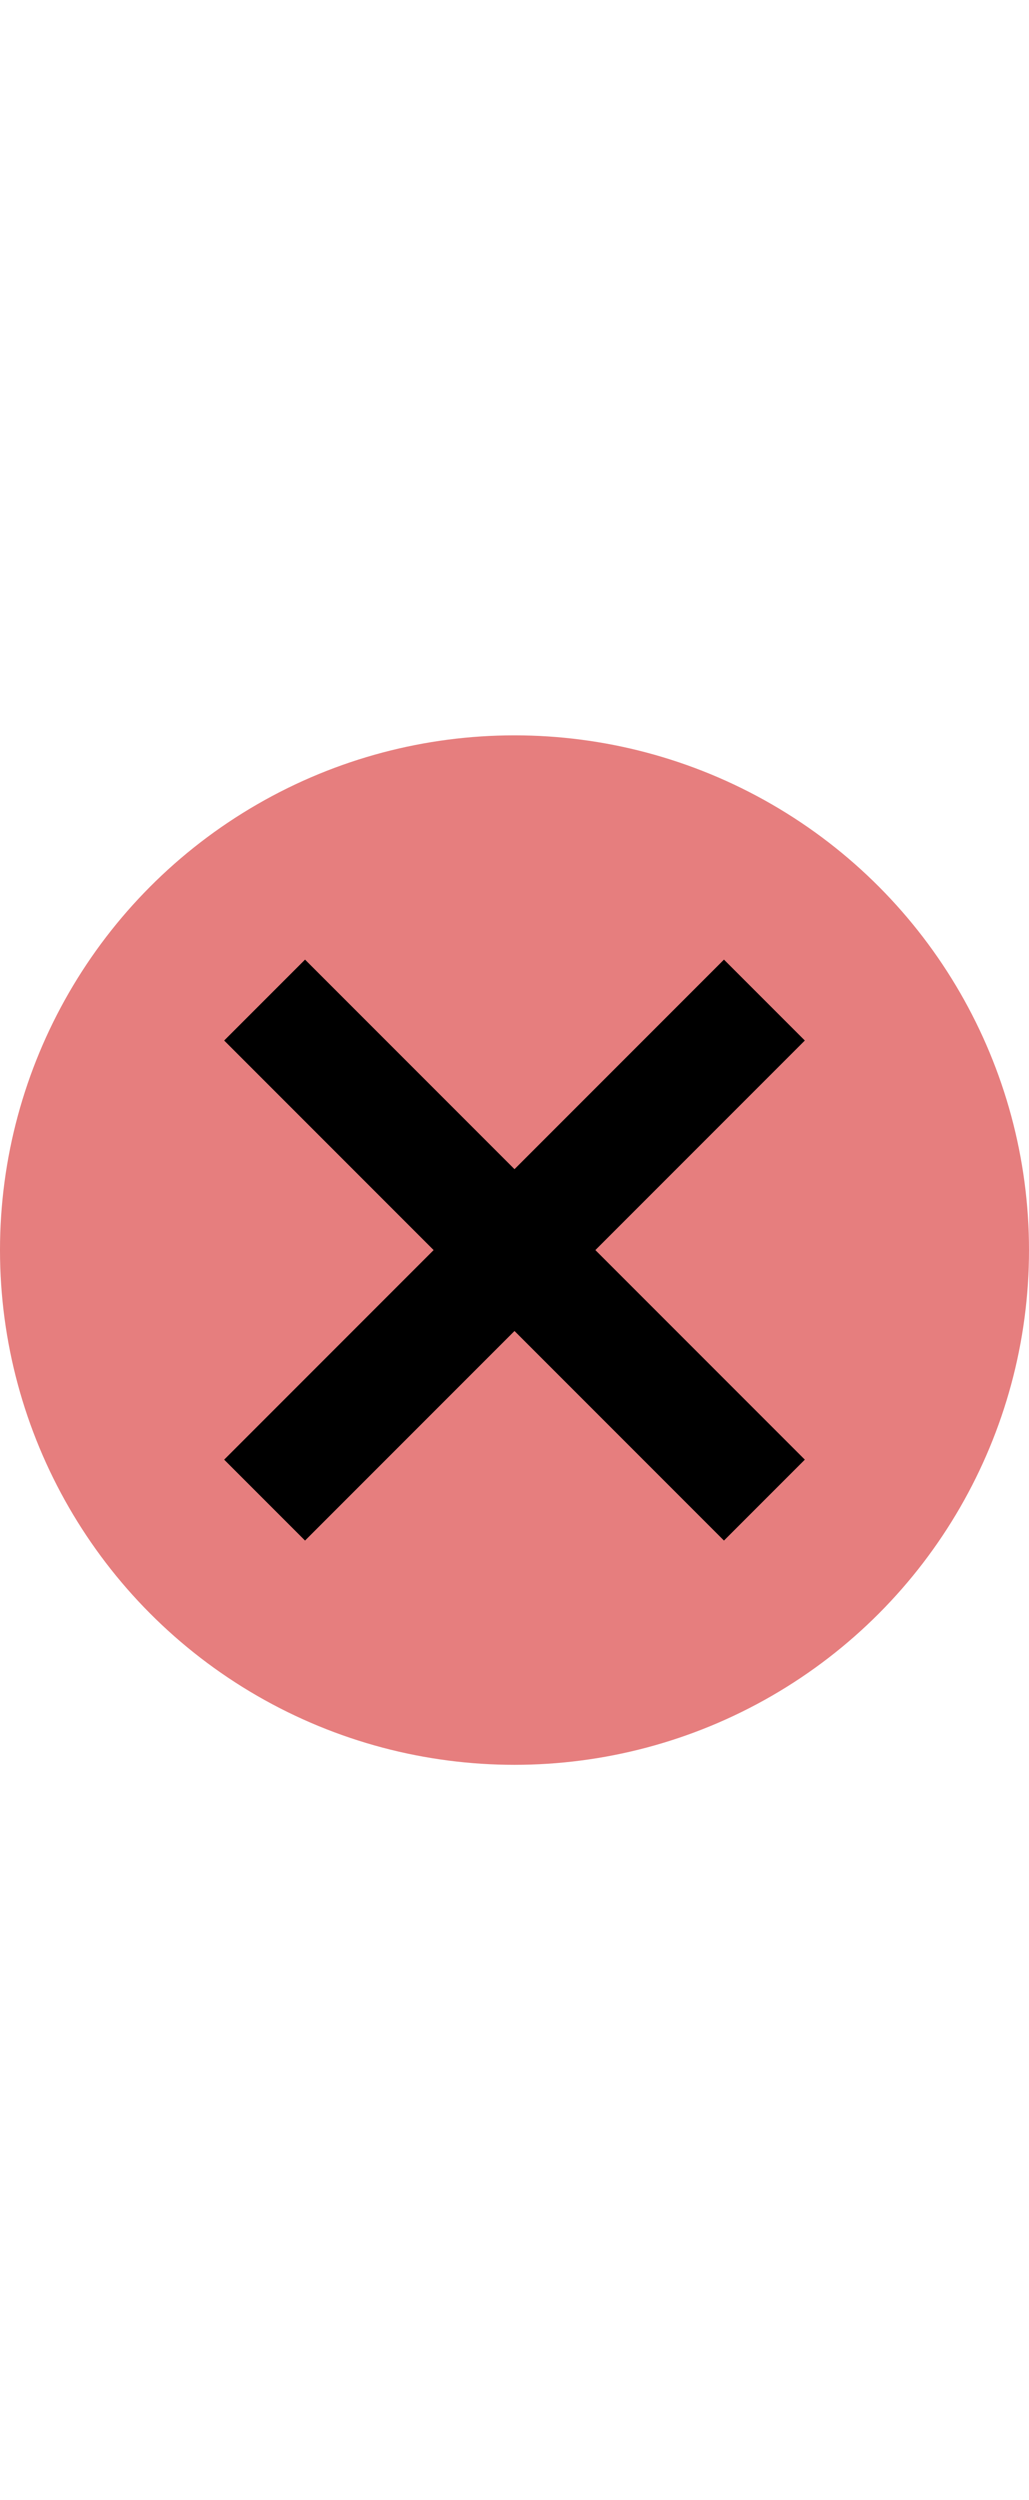 <svg xmlns="http://www.w3.org/2000/svg" x="0px" y="0px" viewBox="0 0 7 17">
	<circle fill="#E67E7E" cx="3.5" cy="8.5" r="3.5"/>
	<line fill="none" stroke="#000000" stroke-width="0.778" stroke-miterlimit="10" x1="1.8" y1="6.8" x2="5.2" y2="10.2"/>
	<line fill="none" stroke="#000000" stroke-width="0.778" stroke-miterlimit="10" x1="1.8" y1="10.2" x2="5.2" y2="6.8"/>
</svg>